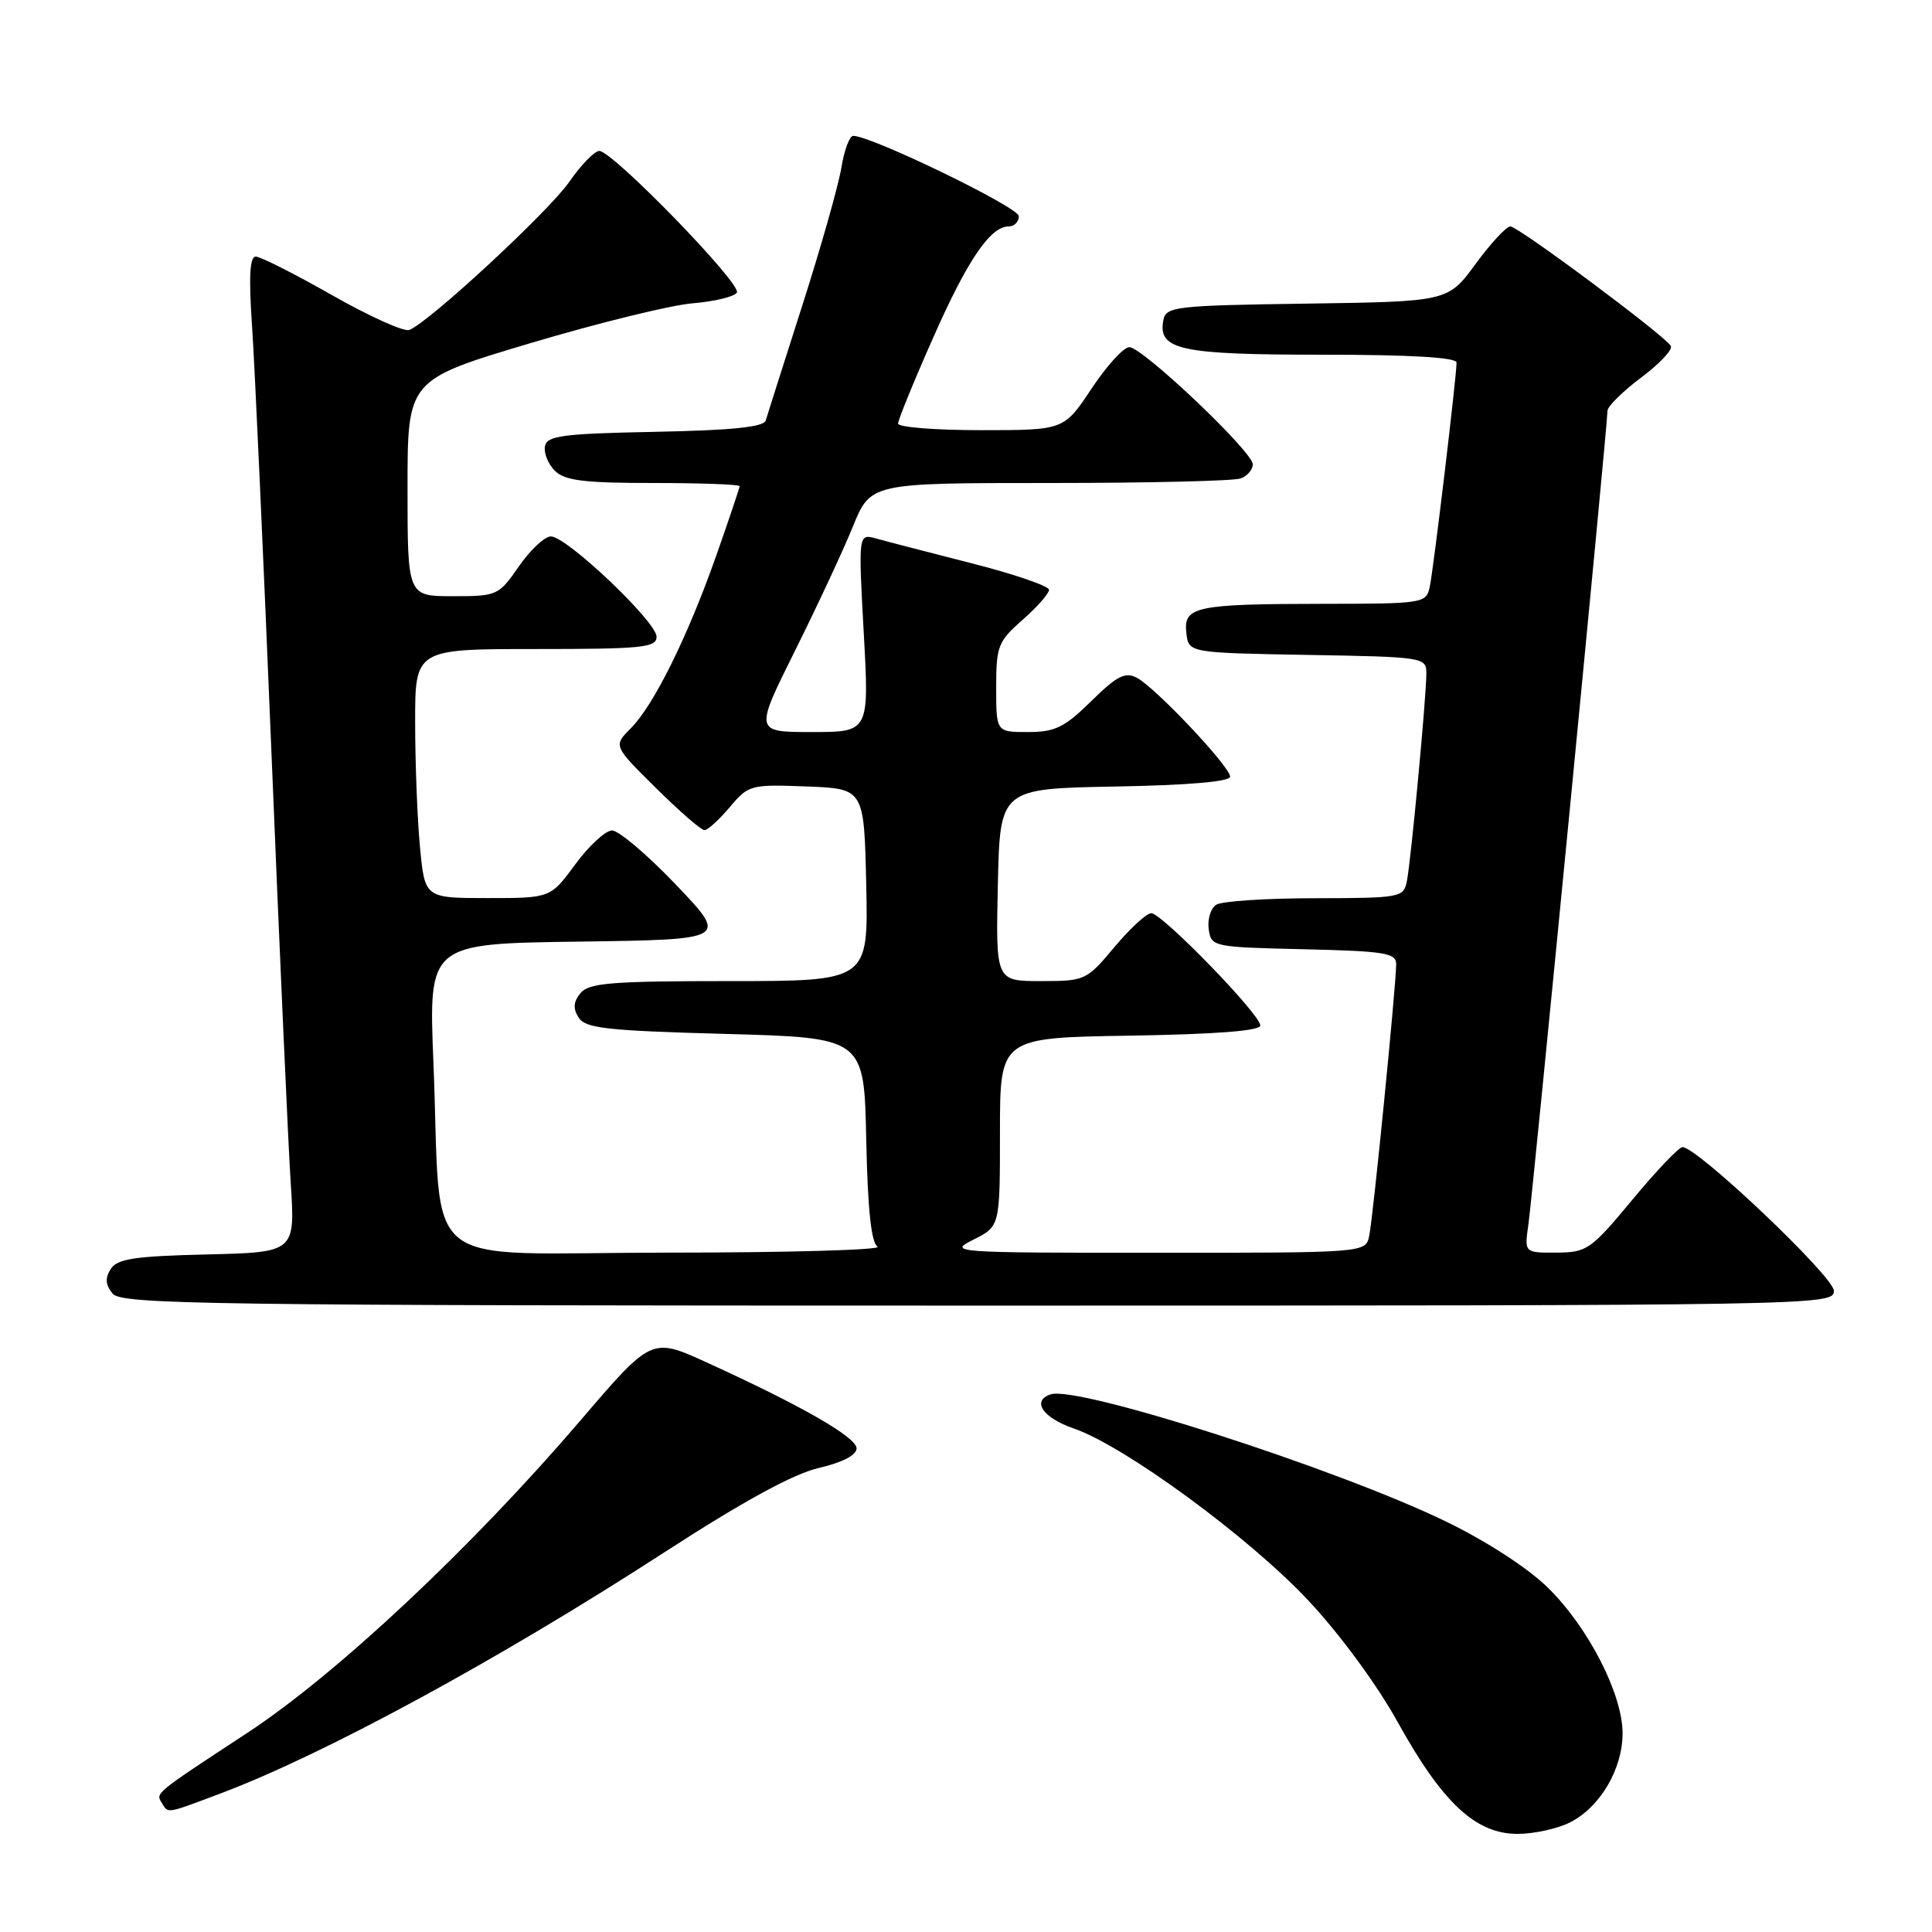 <?xml version="1.0" encoding="UTF-8" standalone="no"?>
<!DOCTYPE svg PUBLIC "-//W3C//DTD SVG 1.1//EN" "http://www.w3.org/Graphics/SVG/1.1/DTD/svg11.dtd" >
<svg xmlns="http://www.w3.org/2000/svg" xmlns:xlink="http://www.w3.org/1999/xlink" version="1.1" viewBox="0 0 256 256">
 <g >
 <path fill="currentColor"
d=" M 208.09 241.45 C 212.06 239.40 214.99 234.40 215.00 229.69 C 215.00 224.49 210.50 215.69 205.13 210.40 C 202.49 207.80 197.02 204.24 191.60 201.61 C 177.15 194.60 142.82 183.56 139.21 184.76 C 136.65 185.62 138.18 187.87 142.25 189.27 C 148.96 191.56 165.47 203.66 173.32 212.03 C 177.53 216.52 182.45 223.21 185.22 228.22 C 191.14 238.90 195.54 243.00 201.08 243.00 C 203.29 243.00 206.45 242.30 208.09 241.45 Z  M 29.23 237.64 C 42.98 232.46 66.09 219.91 88.00 205.71 C 98.50 198.91 105.11 195.30 108.50 194.51 C 111.62 193.79 113.50 192.81 113.50 191.92 C 113.50 190.44 106.19 186.25 93.64 180.53 C 86.34 177.20 86.34 177.20 76.92 188.21 C 62.50 205.06 44.64 221.81 32.81 229.59 C 20.38 237.75 20.61 237.56 21.45 238.91 C 22.31 240.32 21.95 240.38 29.23 237.64 Z  M 243.00 171.04 C 243.00 169.17 224.91 152.00 222.94 152.00 C 222.46 152.00 219.47 155.14 216.29 158.98 C 210.79 165.60 210.28 165.95 206.24 165.98 C 201.98 166.00 201.98 166.00 202.52 162.25 C 203.08 158.39 213.00 56.34 213.00 54.44 C 213.00 53.85 215.01 51.87 217.46 50.03 C 219.92 48.19 221.69 46.30 221.39 45.83 C 220.51 44.40 201.17 30.00 200.13 30.00 C 199.60 30.00 197.53 32.24 195.52 34.98 C 191.86 39.96 191.86 39.96 173.19 40.23 C 155.65 40.48 154.50 40.62 154.15 42.43 C 153.40 46.36 156.35 47.00 175.19 47.00 C 186.87 47.00 193.00 47.36 193.00 48.04 C 193.00 49.90 189.95 75.43 189.45 77.75 C 188.97 79.95 188.66 80.00 175.23 80.01 C 158.38 80.03 156.79 80.37 157.20 83.88 C 157.50 86.50 157.50 86.50 173.25 86.78 C 188.65 87.04 189.00 87.10 189.00 89.22 C 189.00 92.30 186.96 114.06 186.42 116.75 C 185.98 118.93 185.59 119.00 174.23 119.02 C 167.78 119.02 161.90 119.41 161.16 119.88 C 160.43 120.34 159.98 121.80 160.16 123.11 C 160.49 125.46 160.69 125.50 172.75 125.78 C 183.49 126.03 185.00 126.27 185.00 127.76 C 185.00 130.48 181.95 161.28 181.43 163.75 C 180.96 166.00 180.96 166.00 153.23 166.00 C 126.16 166.00 125.58 165.96 129.00 164.25 C 132.50 162.50 132.50 162.50 132.50 150.00 C 132.50 137.50 132.50 137.50 149.75 137.23 C 161.20 137.04 167.00 136.59 167.00 135.88 C 167.00 134.42 153.96 121.00 152.55 121.00 C 151.93 121.00 149.73 123.03 147.66 125.50 C 143.97 129.91 143.78 130.00 137.92 130.00 C 131.94 130.00 131.94 130.00 132.22 117.25 C 132.50 104.50 132.50 104.50 147.75 104.22 C 157.40 104.05 163.00 103.57 163.00 102.91 C 163.00 101.60 153.16 91.16 150.66 89.82 C 149.11 88.99 148.03 89.53 144.60 92.90 C 141.05 96.39 139.80 97.00 136.21 97.00 C 132.00 97.00 132.00 97.00 132.00 91.10 C 132.00 85.62 132.24 84.99 135.50 82.13 C 137.42 80.44 139.00 78.65 139.00 78.15 C 139.00 77.66 134.39 76.07 128.75 74.64 C 123.11 73.20 117.43 71.73 116.11 71.36 C 113.73 70.70 113.73 70.70 114.45 83.85 C 115.18 97.00 115.18 97.00 107.58 97.00 C 99.98 97.00 99.98 97.00 105.33 86.25 C 108.27 80.34 111.74 72.91 113.02 69.75 C 115.37 64.00 115.37 64.00 139.10 64.00 C 152.16 64.00 163.55 63.73 164.42 63.39 C 165.29 63.06 166.00 62.22 166.00 61.52 C 166.00 59.86 151.39 46.00 149.64 46.00 C 148.89 46.00 146.64 48.47 144.63 51.50 C 140.98 57.00 140.98 57.00 129.99 57.00 C 123.95 57.00 119.00 56.61 119.00 56.13 C 119.00 55.65 121.06 50.59 123.59 44.88 C 128.19 34.45 131.21 30.00 133.67 30.00 C 134.40 30.00 135.00 29.39 135.00 28.64 C 135.00 27.47 115.47 18.00 113.05 18.00 C 112.57 18.00 111.86 19.91 111.48 22.25 C 111.09 24.59 108.77 32.80 106.30 40.50 C 103.84 48.20 101.66 55.05 101.46 55.72 C 101.19 56.59 96.98 57.02 86.80 57.22 C 74.54 57.46 72.48 57.73 72.21 59.13 C 72.04 60.02 72.63 61.49 73.52 62.38 C 74.83 63.68 77.37 64.00 86.57 64.00 C 92.86 64.00 98.00 64.19 98.00 64.42 C 98.00 64.65 96.60 68.81 94.89 73.67 C 91.08 84.47 86.61 93.48 83.56 96.53 C 81.27 98.83 81.27 98.83 86.91 104.41 C 90.02 107.49 92.91 110.00 93.34 110.00 C 93.78 110.00 95.28 108.63 96.69 106.96 C 99.18 104.00 99.45 103.93 106.87 104.21 C 114.50 104.50 114.50 104.50 114.78 117.25 C 115.06 130.00 115.06 130.00 96.65 130.00 C 81.08 130.00 78.04 130.24 76.93 131.58 C 75.98 132.73 75.90 133.63 76.67 134.83 C 77.56 136.26 80.38 136.57 96.11 137.00 C 114.50 137.50 114.50 137.50 114.78 150.96 C 114.97 160.19 115.44 164.66 116.28 165.19 C 116.95 165.62 104.38 165.98 88.34 165.98 C 54.79 166.00 58.59 169.10 57.43 140.77 C 56.79 125.04 56.79 125.04 76.65 124.77 C 96.50 124.50 96.50 124.50 89.59 117.25 C 85.78 113.26 81.96 110.02 81.09 110.04 C 80.21 110.06 78.02 112.09 76.22 114.54 C 72.94 119.00 72.94 119.00 64.61 119.00 C 56.29 119.00 56.29 119.00 55.65 112.25 C 55.30 108.54 55.01 101.11 55.01 95.75 C 55.00 86.00 55.00 86.00 71.00 86.00 C 85.10 86.00 87.00 85.81 87.00 84.37 C 87.00 82.39 75.10 71.09 73.00 71.08 C 72.17 71.08 70.27 72.86 68.76 75.04 C 66.08 78.91 65.88 79.00 60.01 79.00 C 54.00 79.00 54.00 79.00 54.00 64.67 C 54.00 50.33 54.00 50.33 70.25 45.48 C 79.19 42.81 88.87 40.43 91.77 40.19 C 94.67 39.95 97.31 39.31 97.64 38.77 C 98.33 37.66 81.17 20.00 79.41 20.00 C 78.78 20.00 76.99 21.85 75.42 24.11 C 72.70 28.03 56.88 42.68 54.24 43.72 C 53.55 44.00 48.94 41.92 44.00 39.11 C 39.06 36.30 34.51 34.00 33.89 34.00 C 33.09 34.00 32.95 36.68 33.40 43.25 C 33.75 48.34 34.91 73.88 35.98 100.00 C 37.05 126.12 38.19 151.65 38.52 156.72 C 39.12 165.94 39.12 165.94 27.41 166.22 C 17.78 166.45 15.53 166.79 14.66 168.17 C 13.90 169.37 13.98 170.27 14.93 171.42 C 16.12 172.84 27.40 173.00 129.62 173.00 C 241.50 173.00 243.00 172.97 243.00 171.04 Z "/>
</g>
</svg>